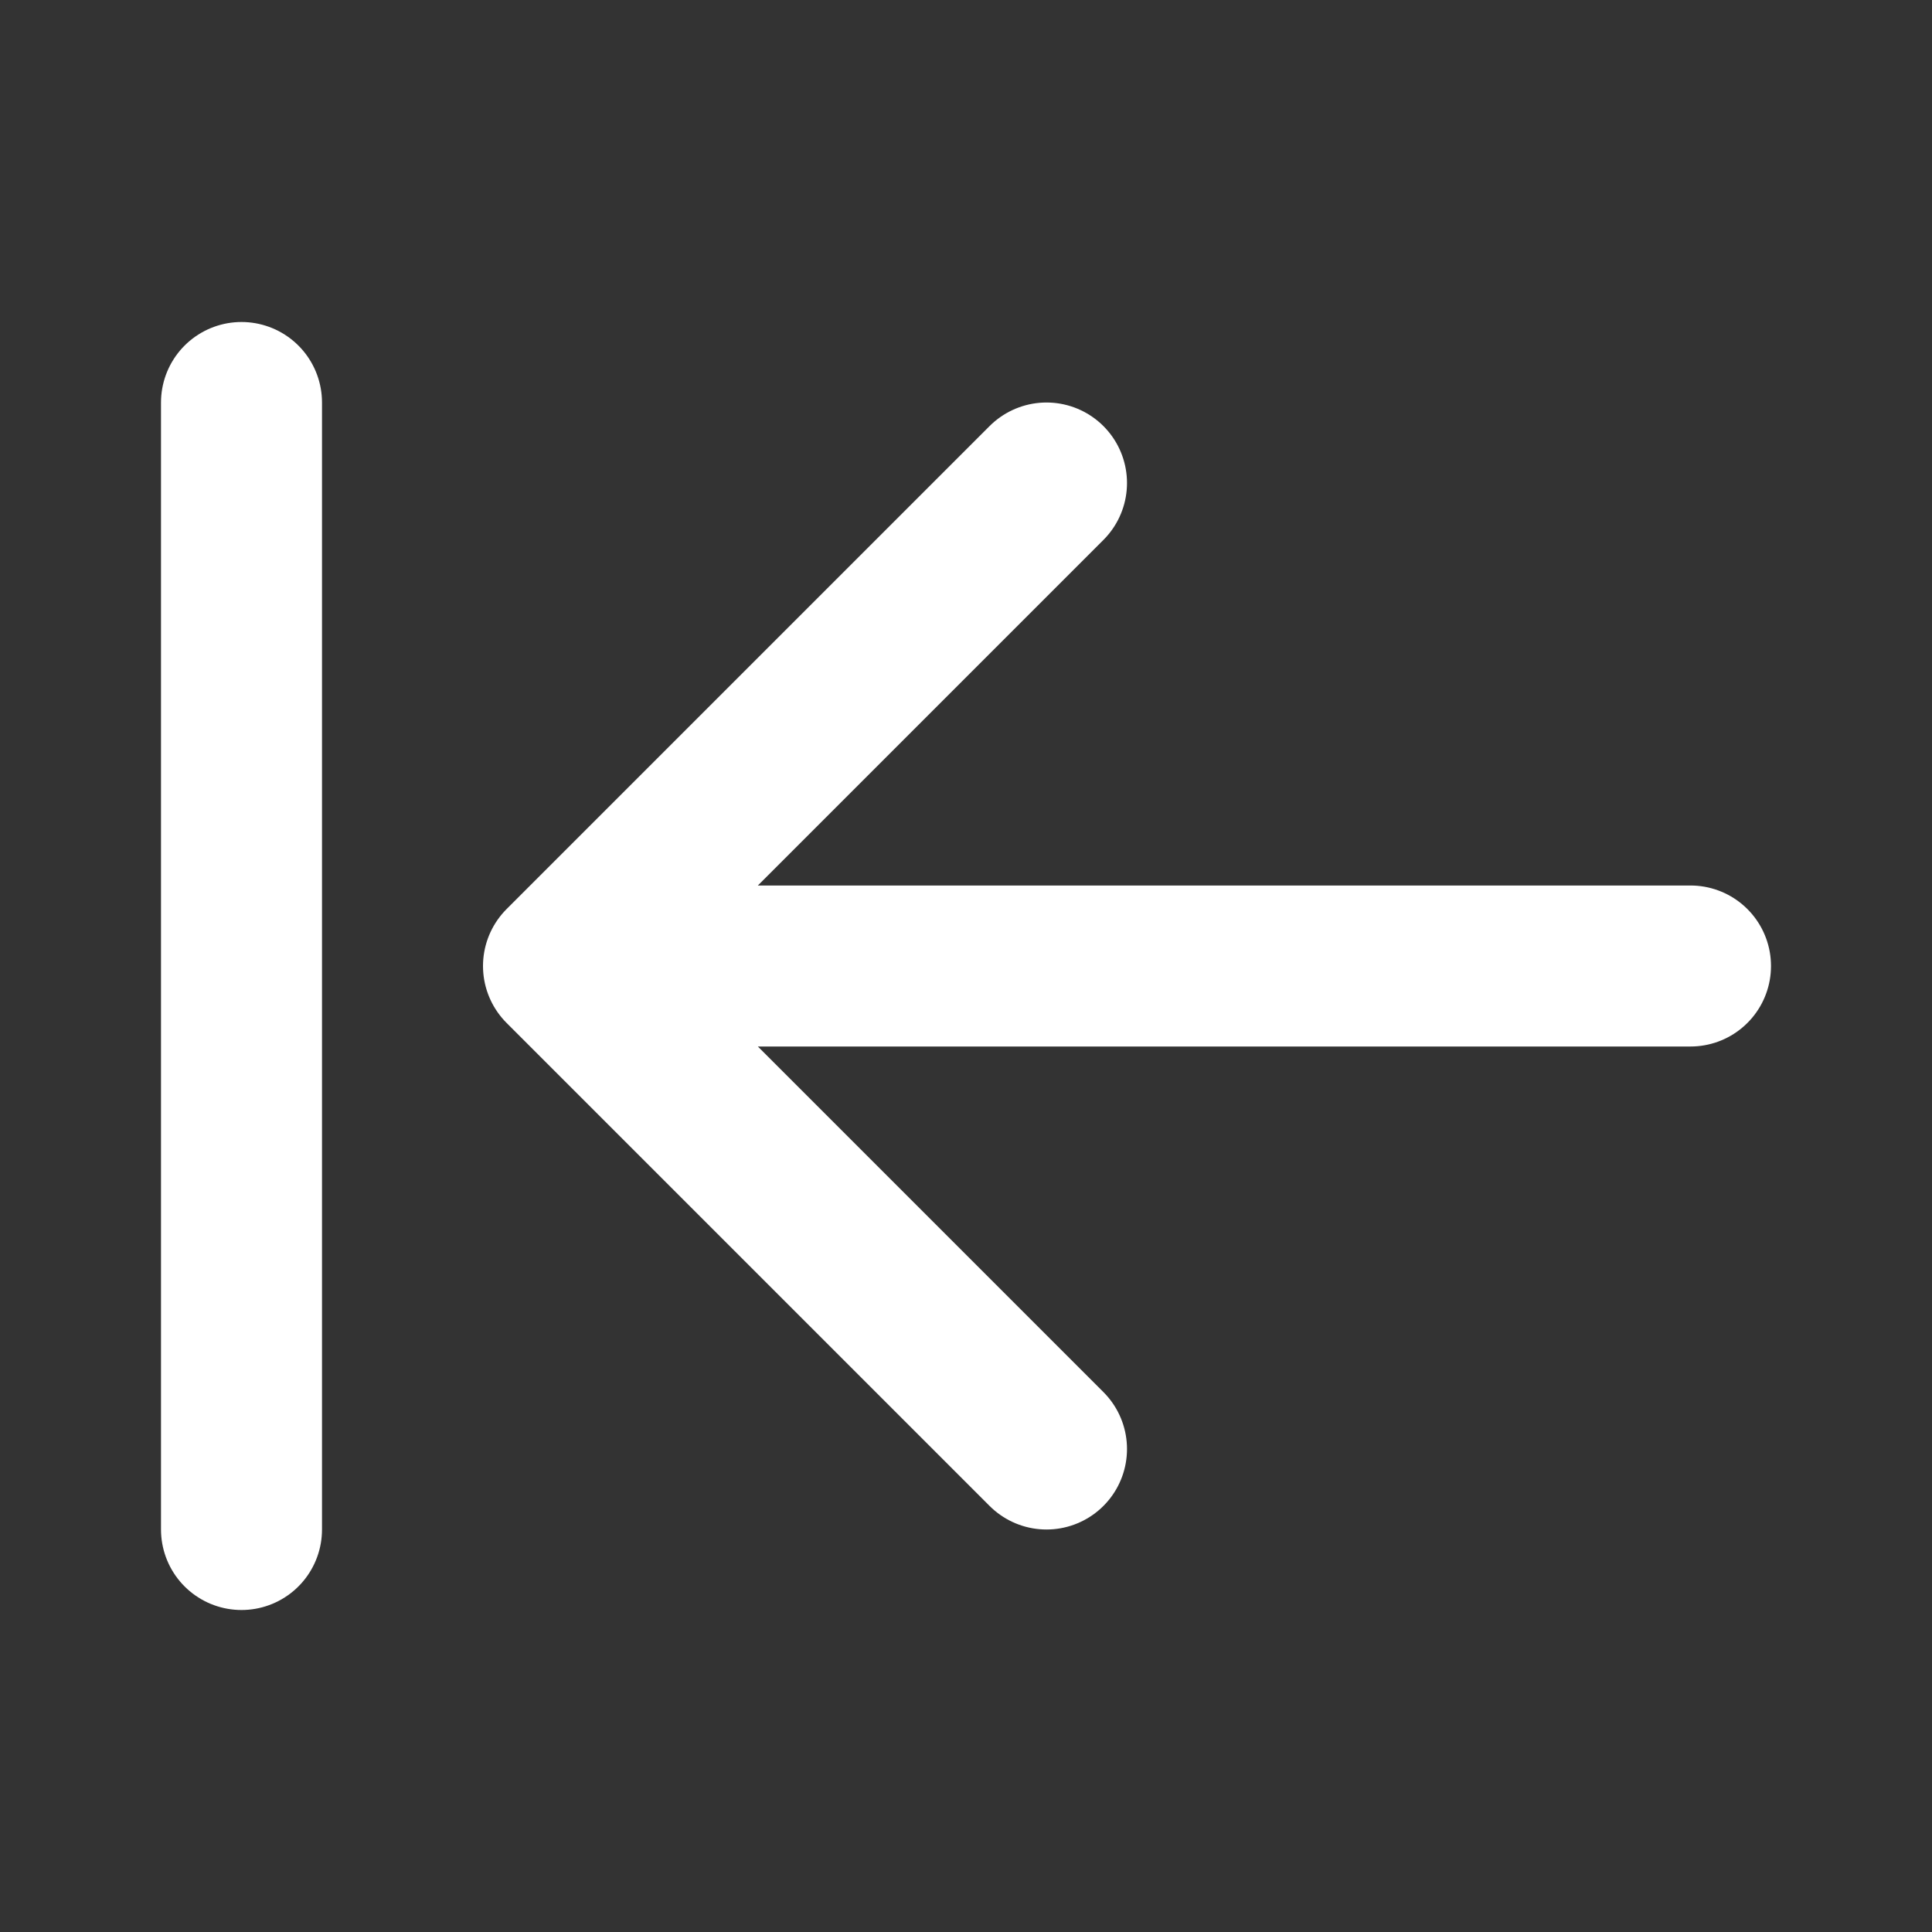 <svg height="18" viewBox="0 0 18 18" width="18" xmlns="http://www.w3.org/2000/svg"><rect x="0" y="0" width="18" height="18" fill="#333333" stroke="none"/><path d="m3 19v-14m10 1-6 6 6 6m-6-6h14" fill="none" stroke="#fff" stroke-linecap="round" stroke-linejoin="round" stroke-width="2" transform="scale(.75)"/></svg>